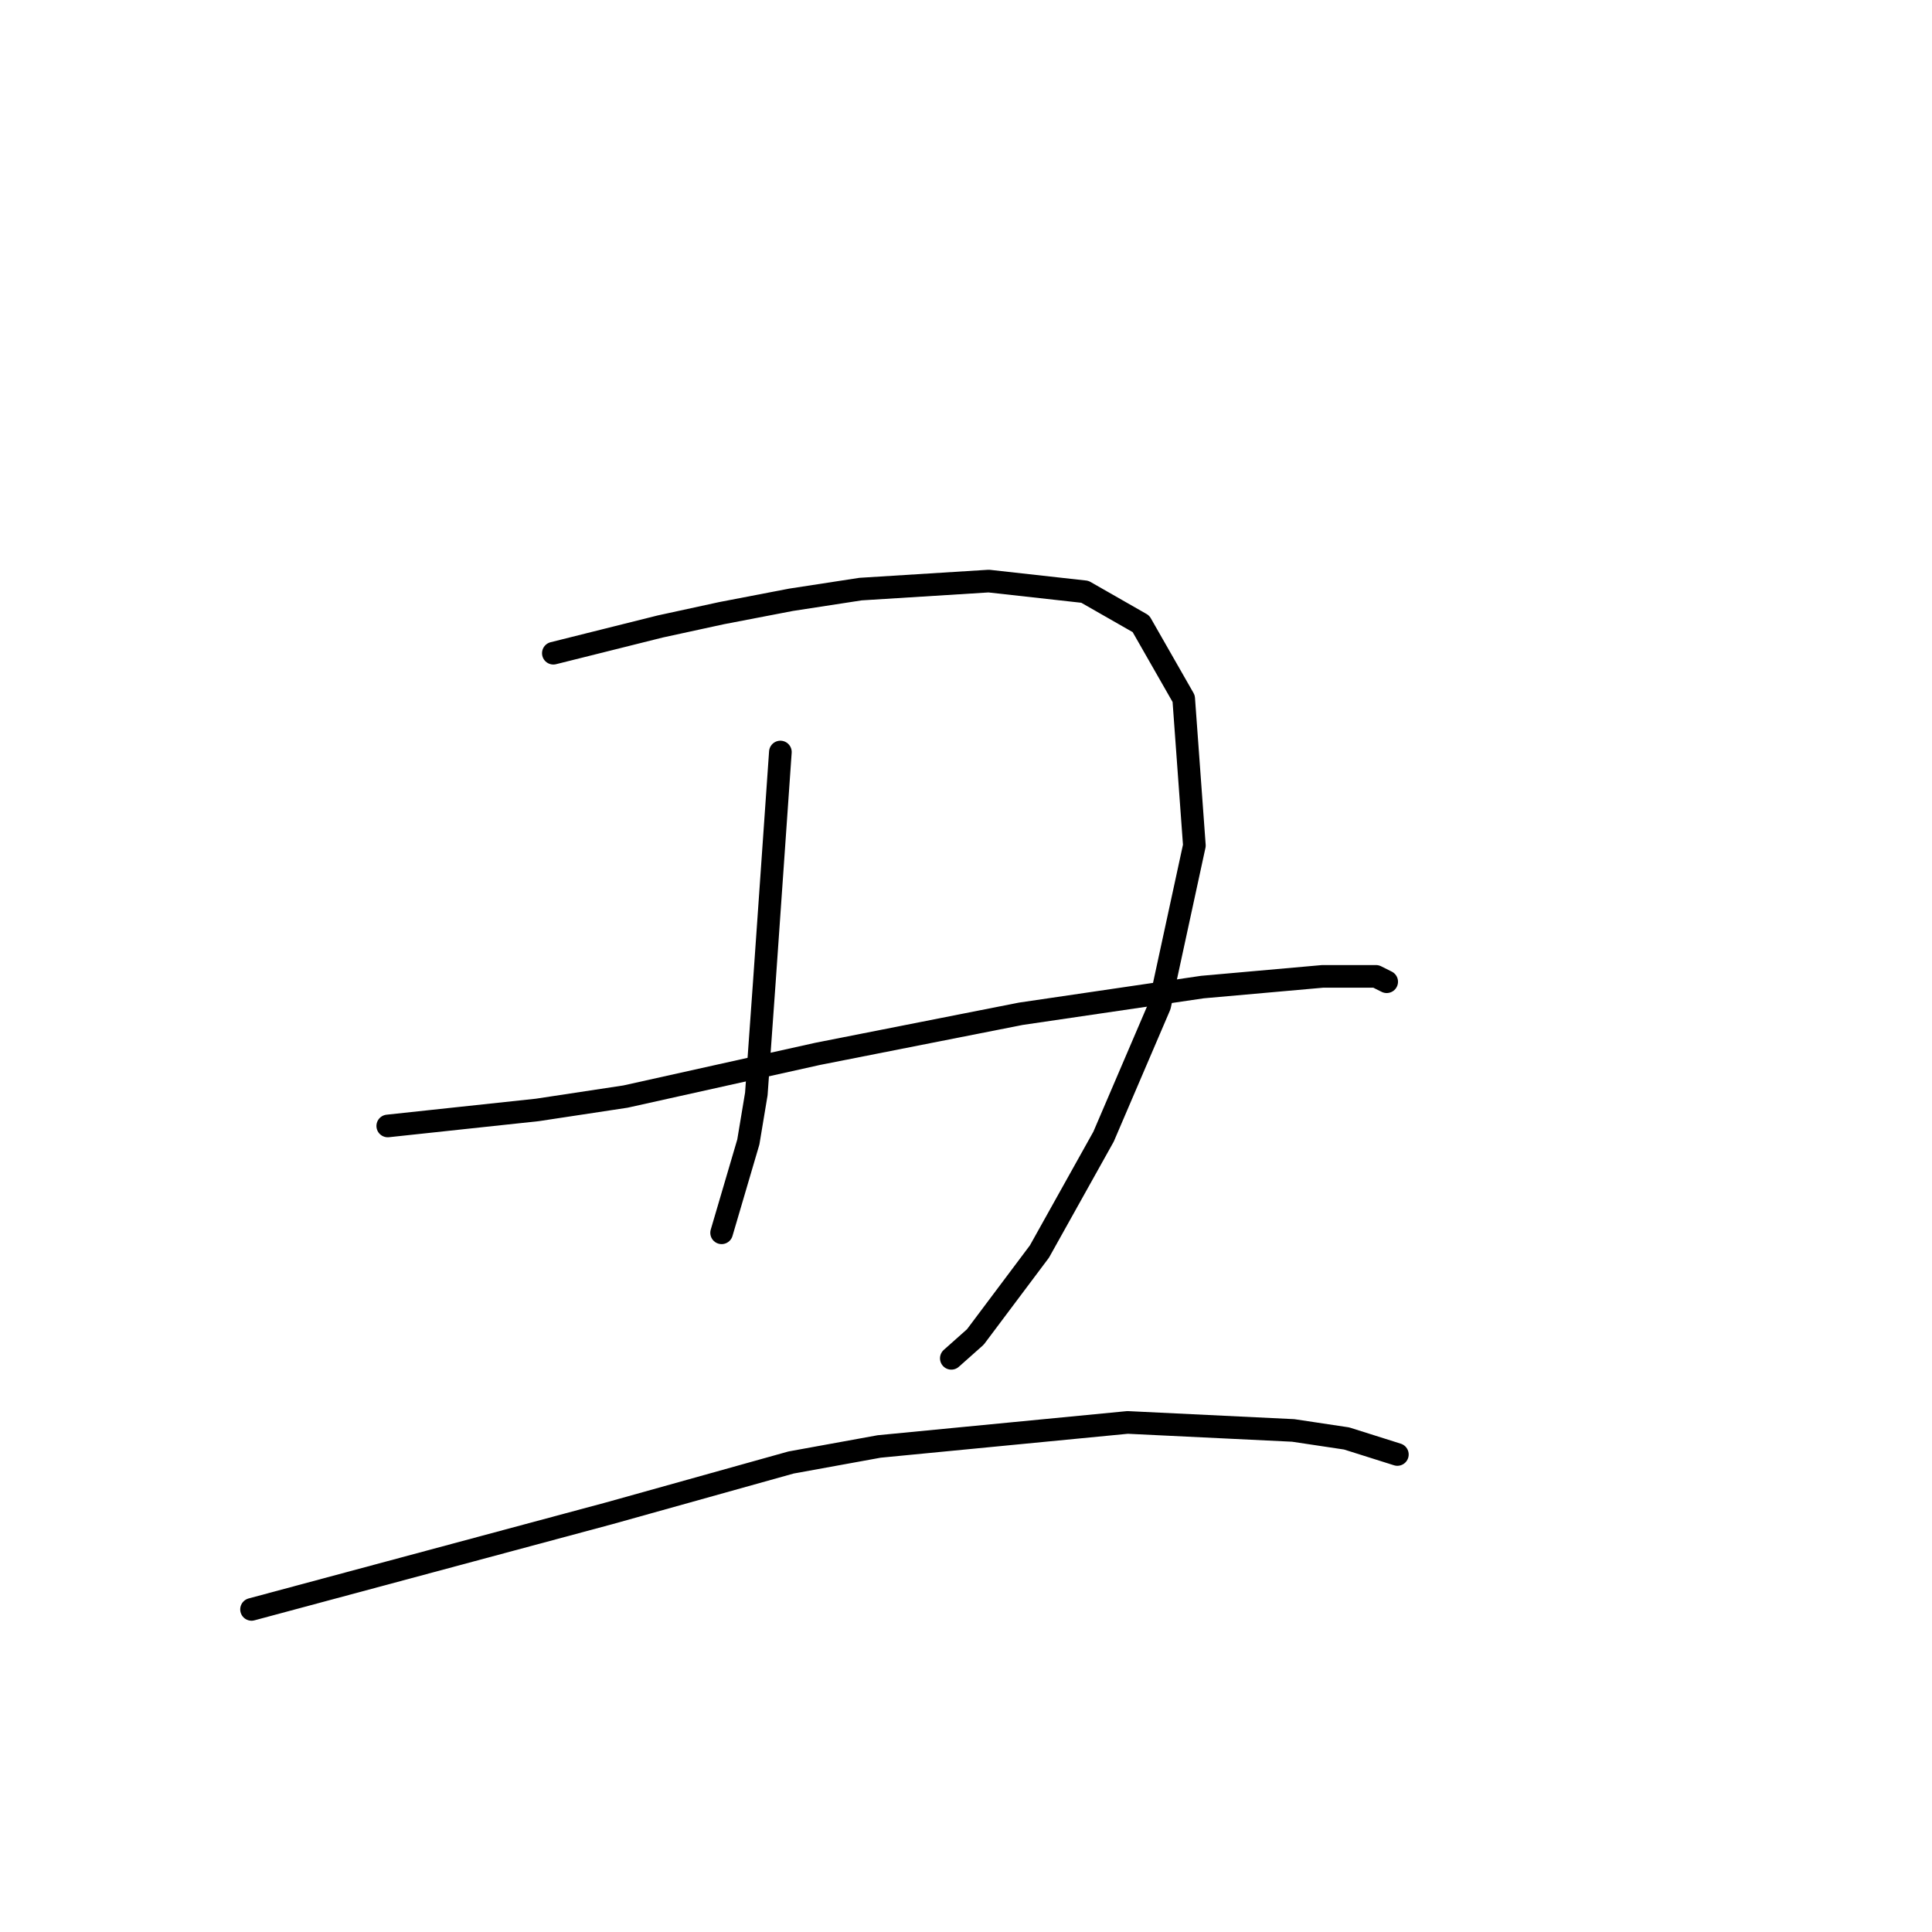 <?xml version="1.0" standalone="no"?>
    <svg width="256" height="256" xmlns="http://www.w3.org/2000/svg" version="1.1">
    <polyline stroke="black" stroke-width="3" stroke-linecap="round" fill="transparent" stroke-linejoin="round" points="73.322 86.553 80.4 84.783 87.478 83.013 95.618 81.244 104.82 79.474 114.022 78.059 131.01 76.997 143.75 78.413 151.183 82.66 156.845 92.569 158.261 112.034 153.66 133.269 146.228 150.611 137.734 165.829 129.24 177.154 126.055 179.985 126.055 179.985 " />
        <polyline stroke="black" stroke-width="3" stroke-linecap="round" fill="transparent" stroke-linejoin="round" points="103.404 99.647 102.343 114.866 101.281 130.084 100.219 144.948 99.158 151.319 95.618 163.352 95.618 163.352 " />
        <polyline stroke="black" stroke-width="3" stroke-linecap="round" fill="transparent" stroke-linejoin="round" points="51.379 149.195 61.289 148.133 71.198 147.072 82.878 145.302 108.359 139.639 135.257 134.331 159.323 130.792 175.249 129.376 182.327 129.376 183.743 130.084 183.743 130.084 " />
        <polyline stroke="black" stroke-width="3" stroke-linecap="round" fill="transparent" stroke-linejoin="round" points="33.33 213.253 57.042 206.883 80.754 200.512 104.82 193.788 116.499 191.664 149.413 188.479 171.356 189.541 178.434 190.603 185.158 192.726 185.158 192.726 " />
        </svg>